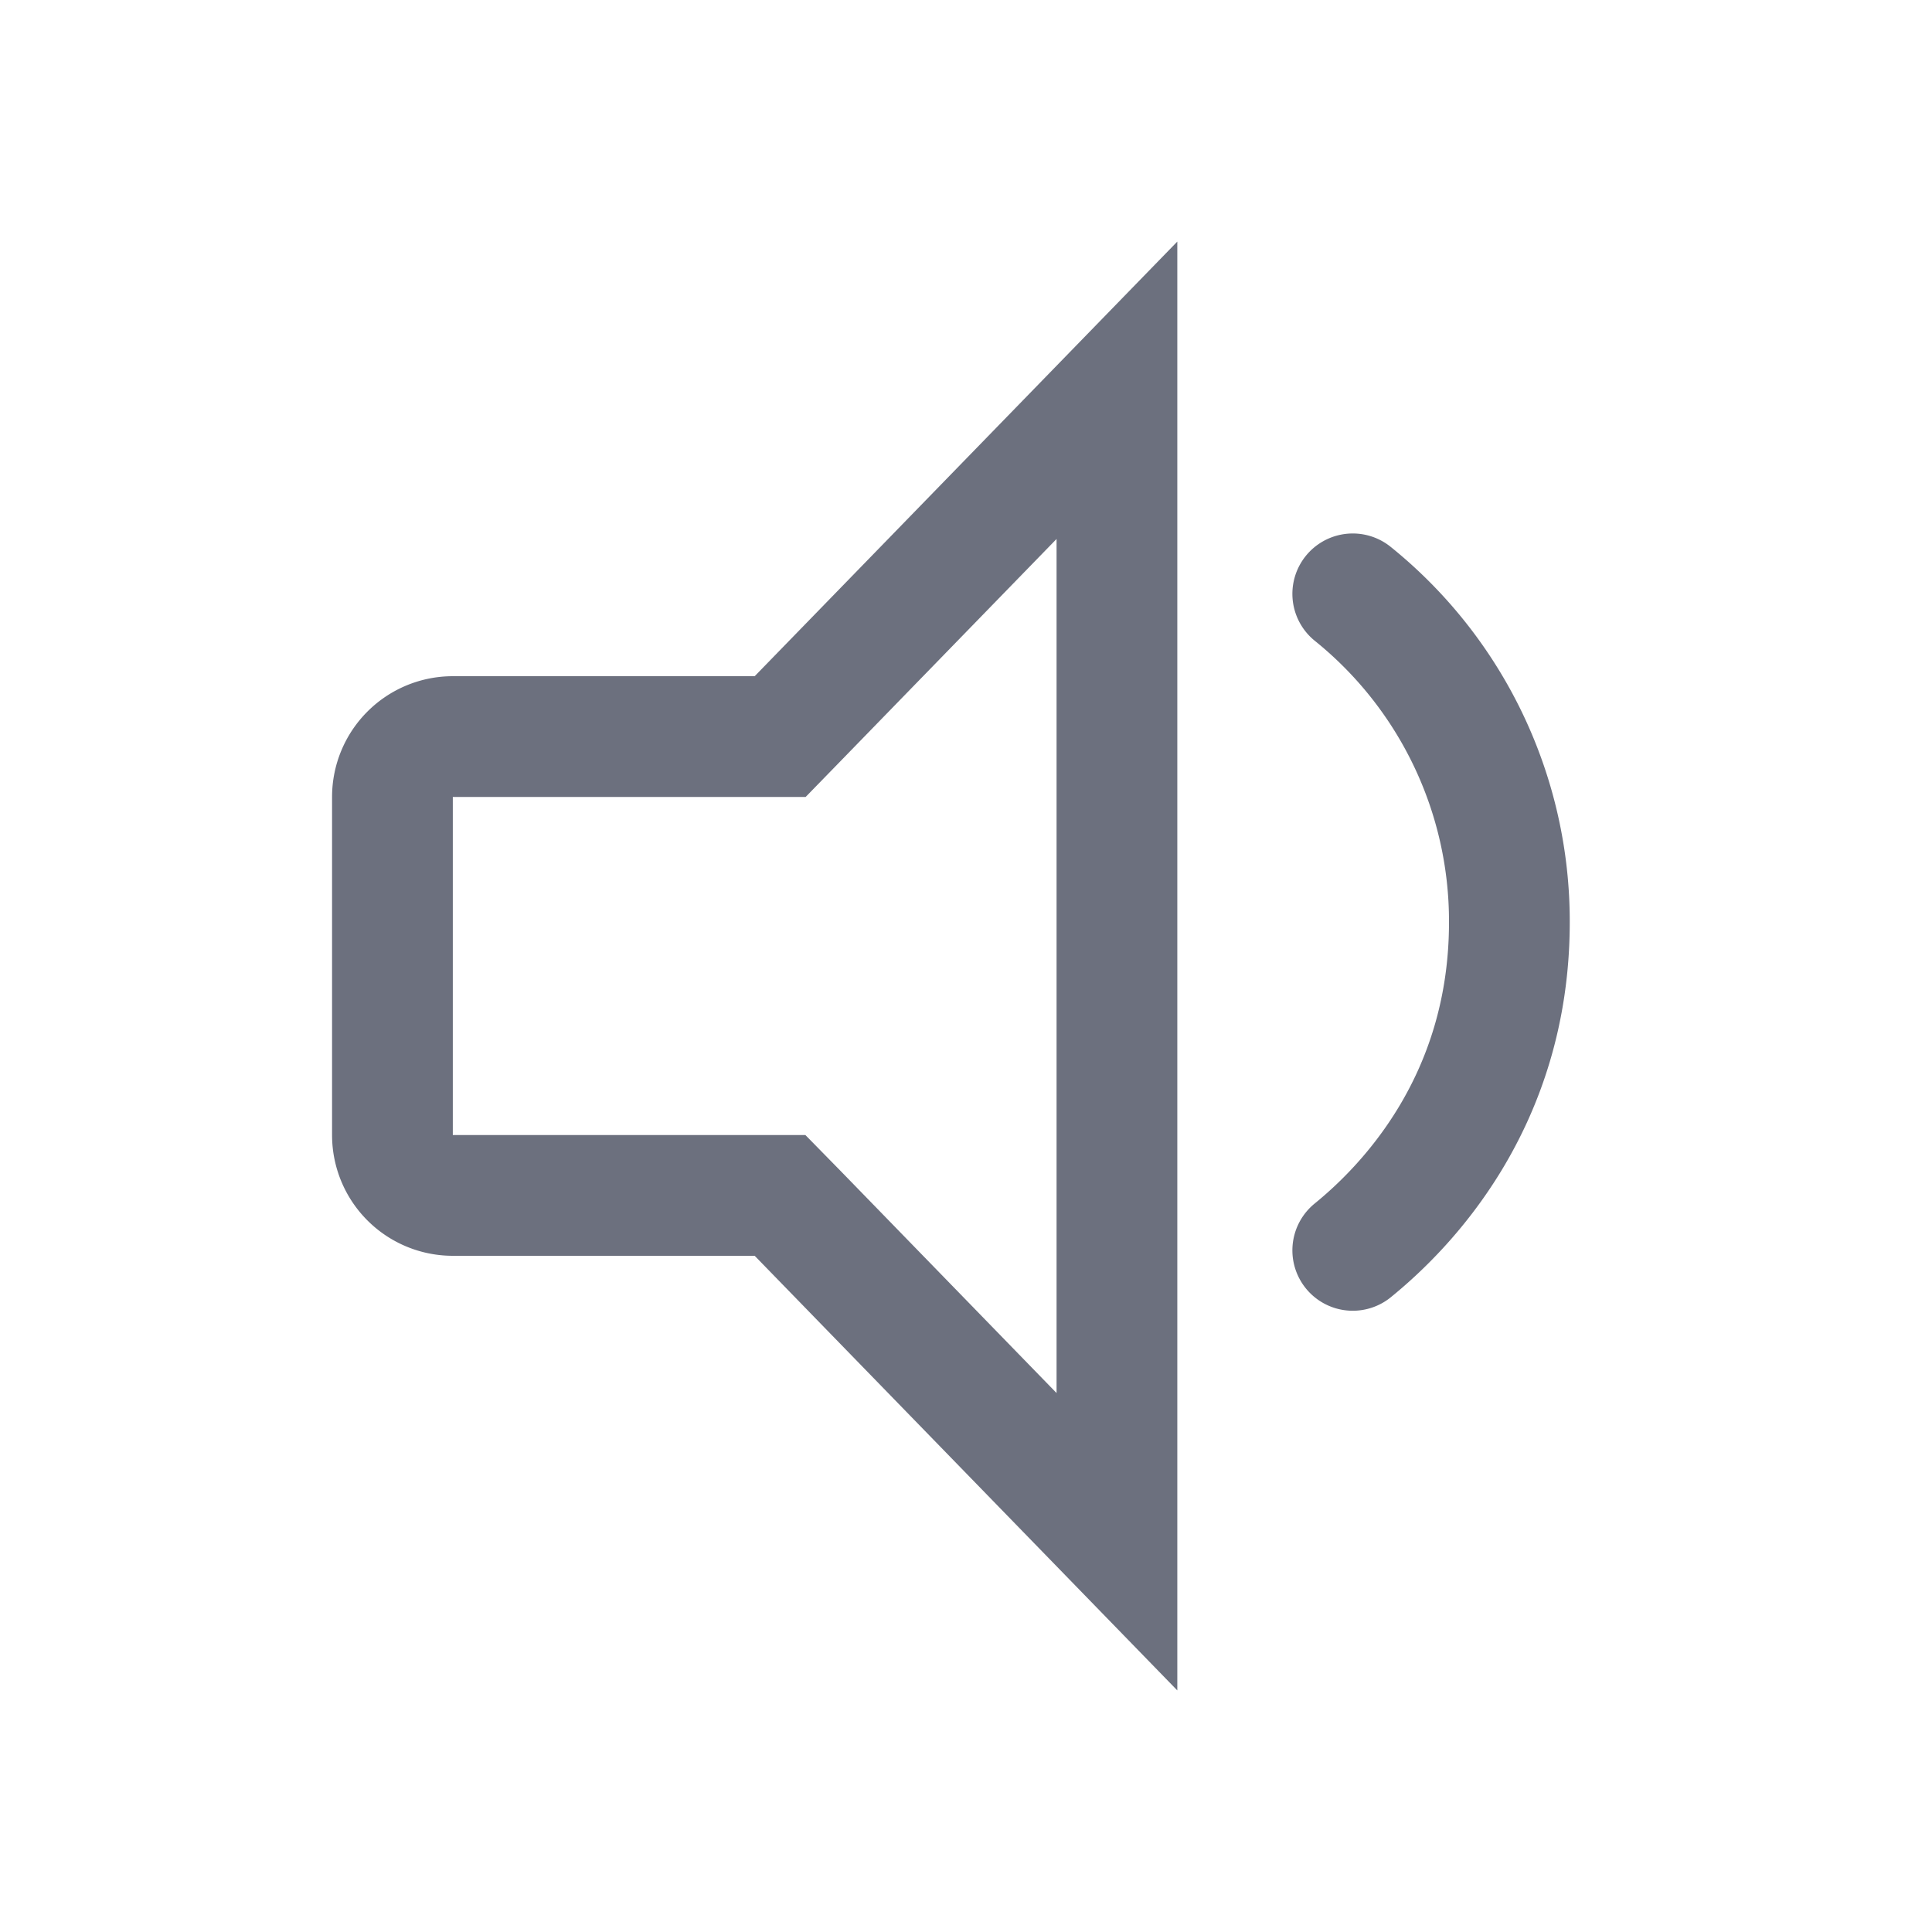 <svg width="16" height="16" viewBox="0 0 16 16" fill="none" xmlns="http://www.w3.org/2000/svg"><path d="M6.25 6.1h.211l.147-.151L9.25 3.232v9.536l-2.641-2.716L6.46 9.9H3.75a.5.5 0 0 1-.5-.5V6.6a.5.5 0 0 1 .5-.5h2.5z" stroke="#6C707E"/><path d="M11.203 4.918A3.483 3.483 0 0 1 12.5 7.637c0 1.5-.875 2.375-1.297 2.718" stroke="#6C707E" stroke-linecap="round"/></svg>